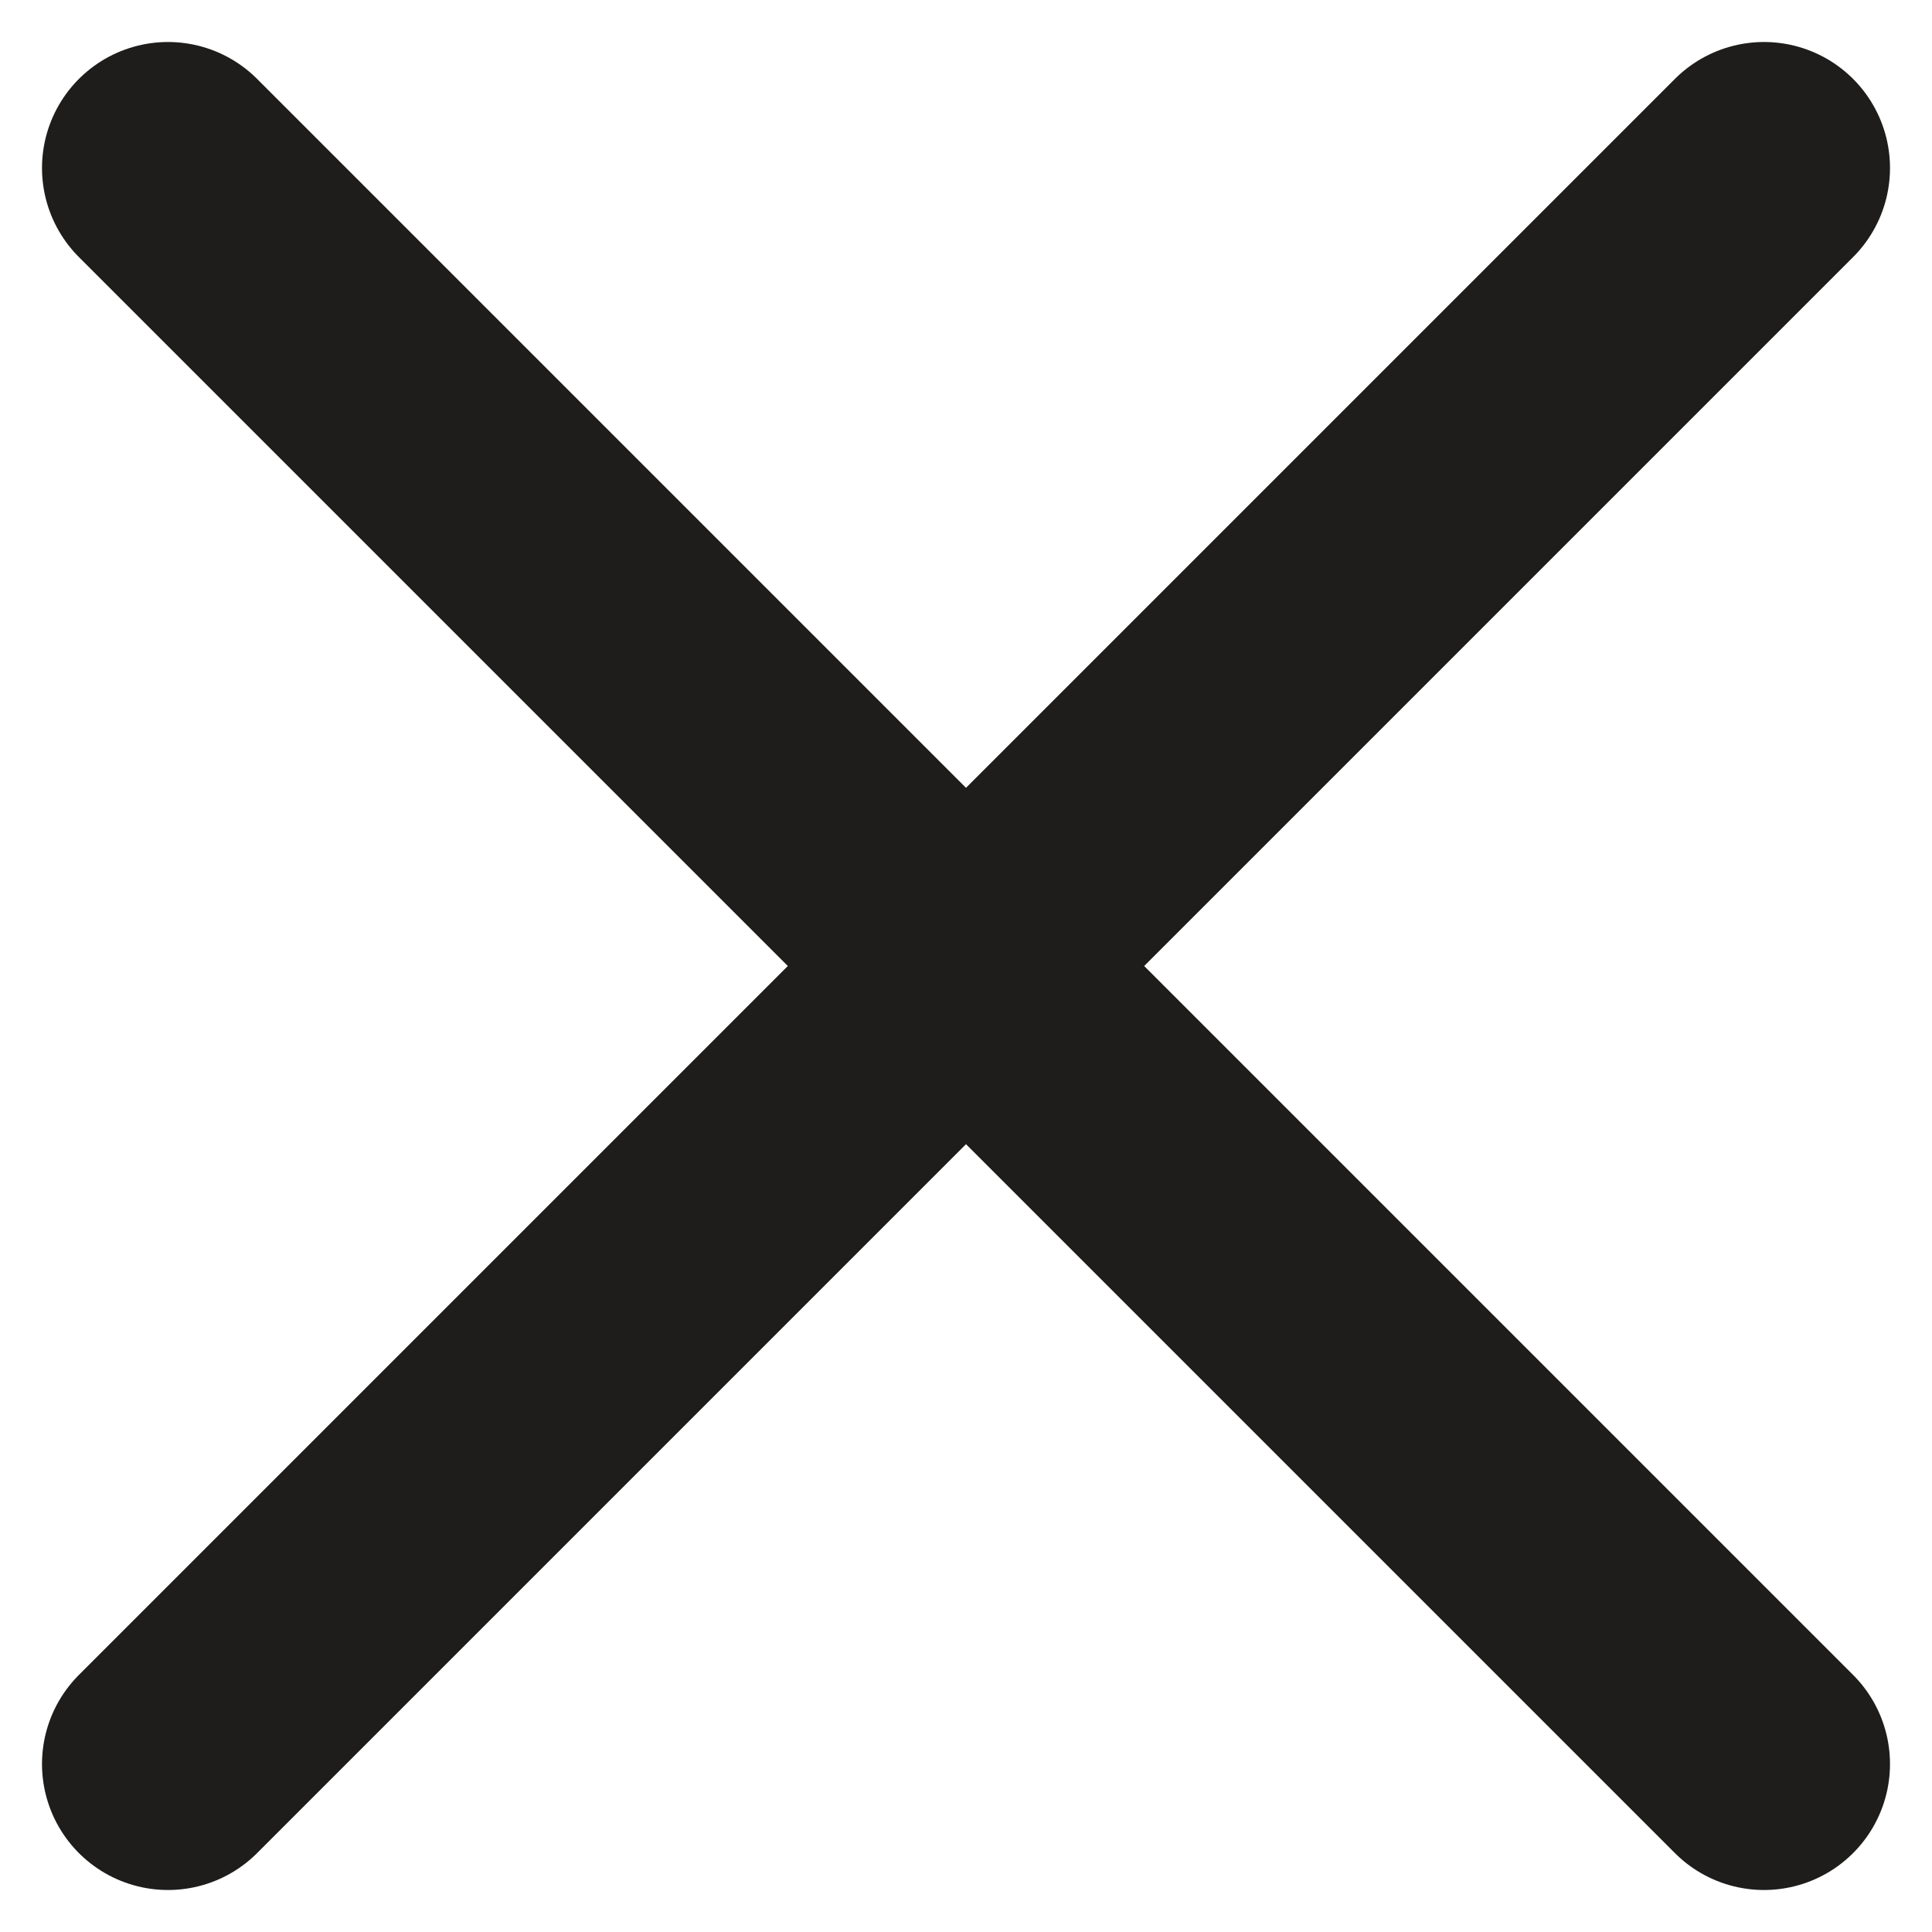 <svg width="23" height="23" viewBox="0 0 23 23" fill="none" xmlns="http://www.w3.org/2000/svg">
<path d="M21 2L2 21M2 2L21 21" stroke="#1E1D1B" stroke-width="3" stroke-linecap="round" stroke-linejoin="round"/>
</svg>
